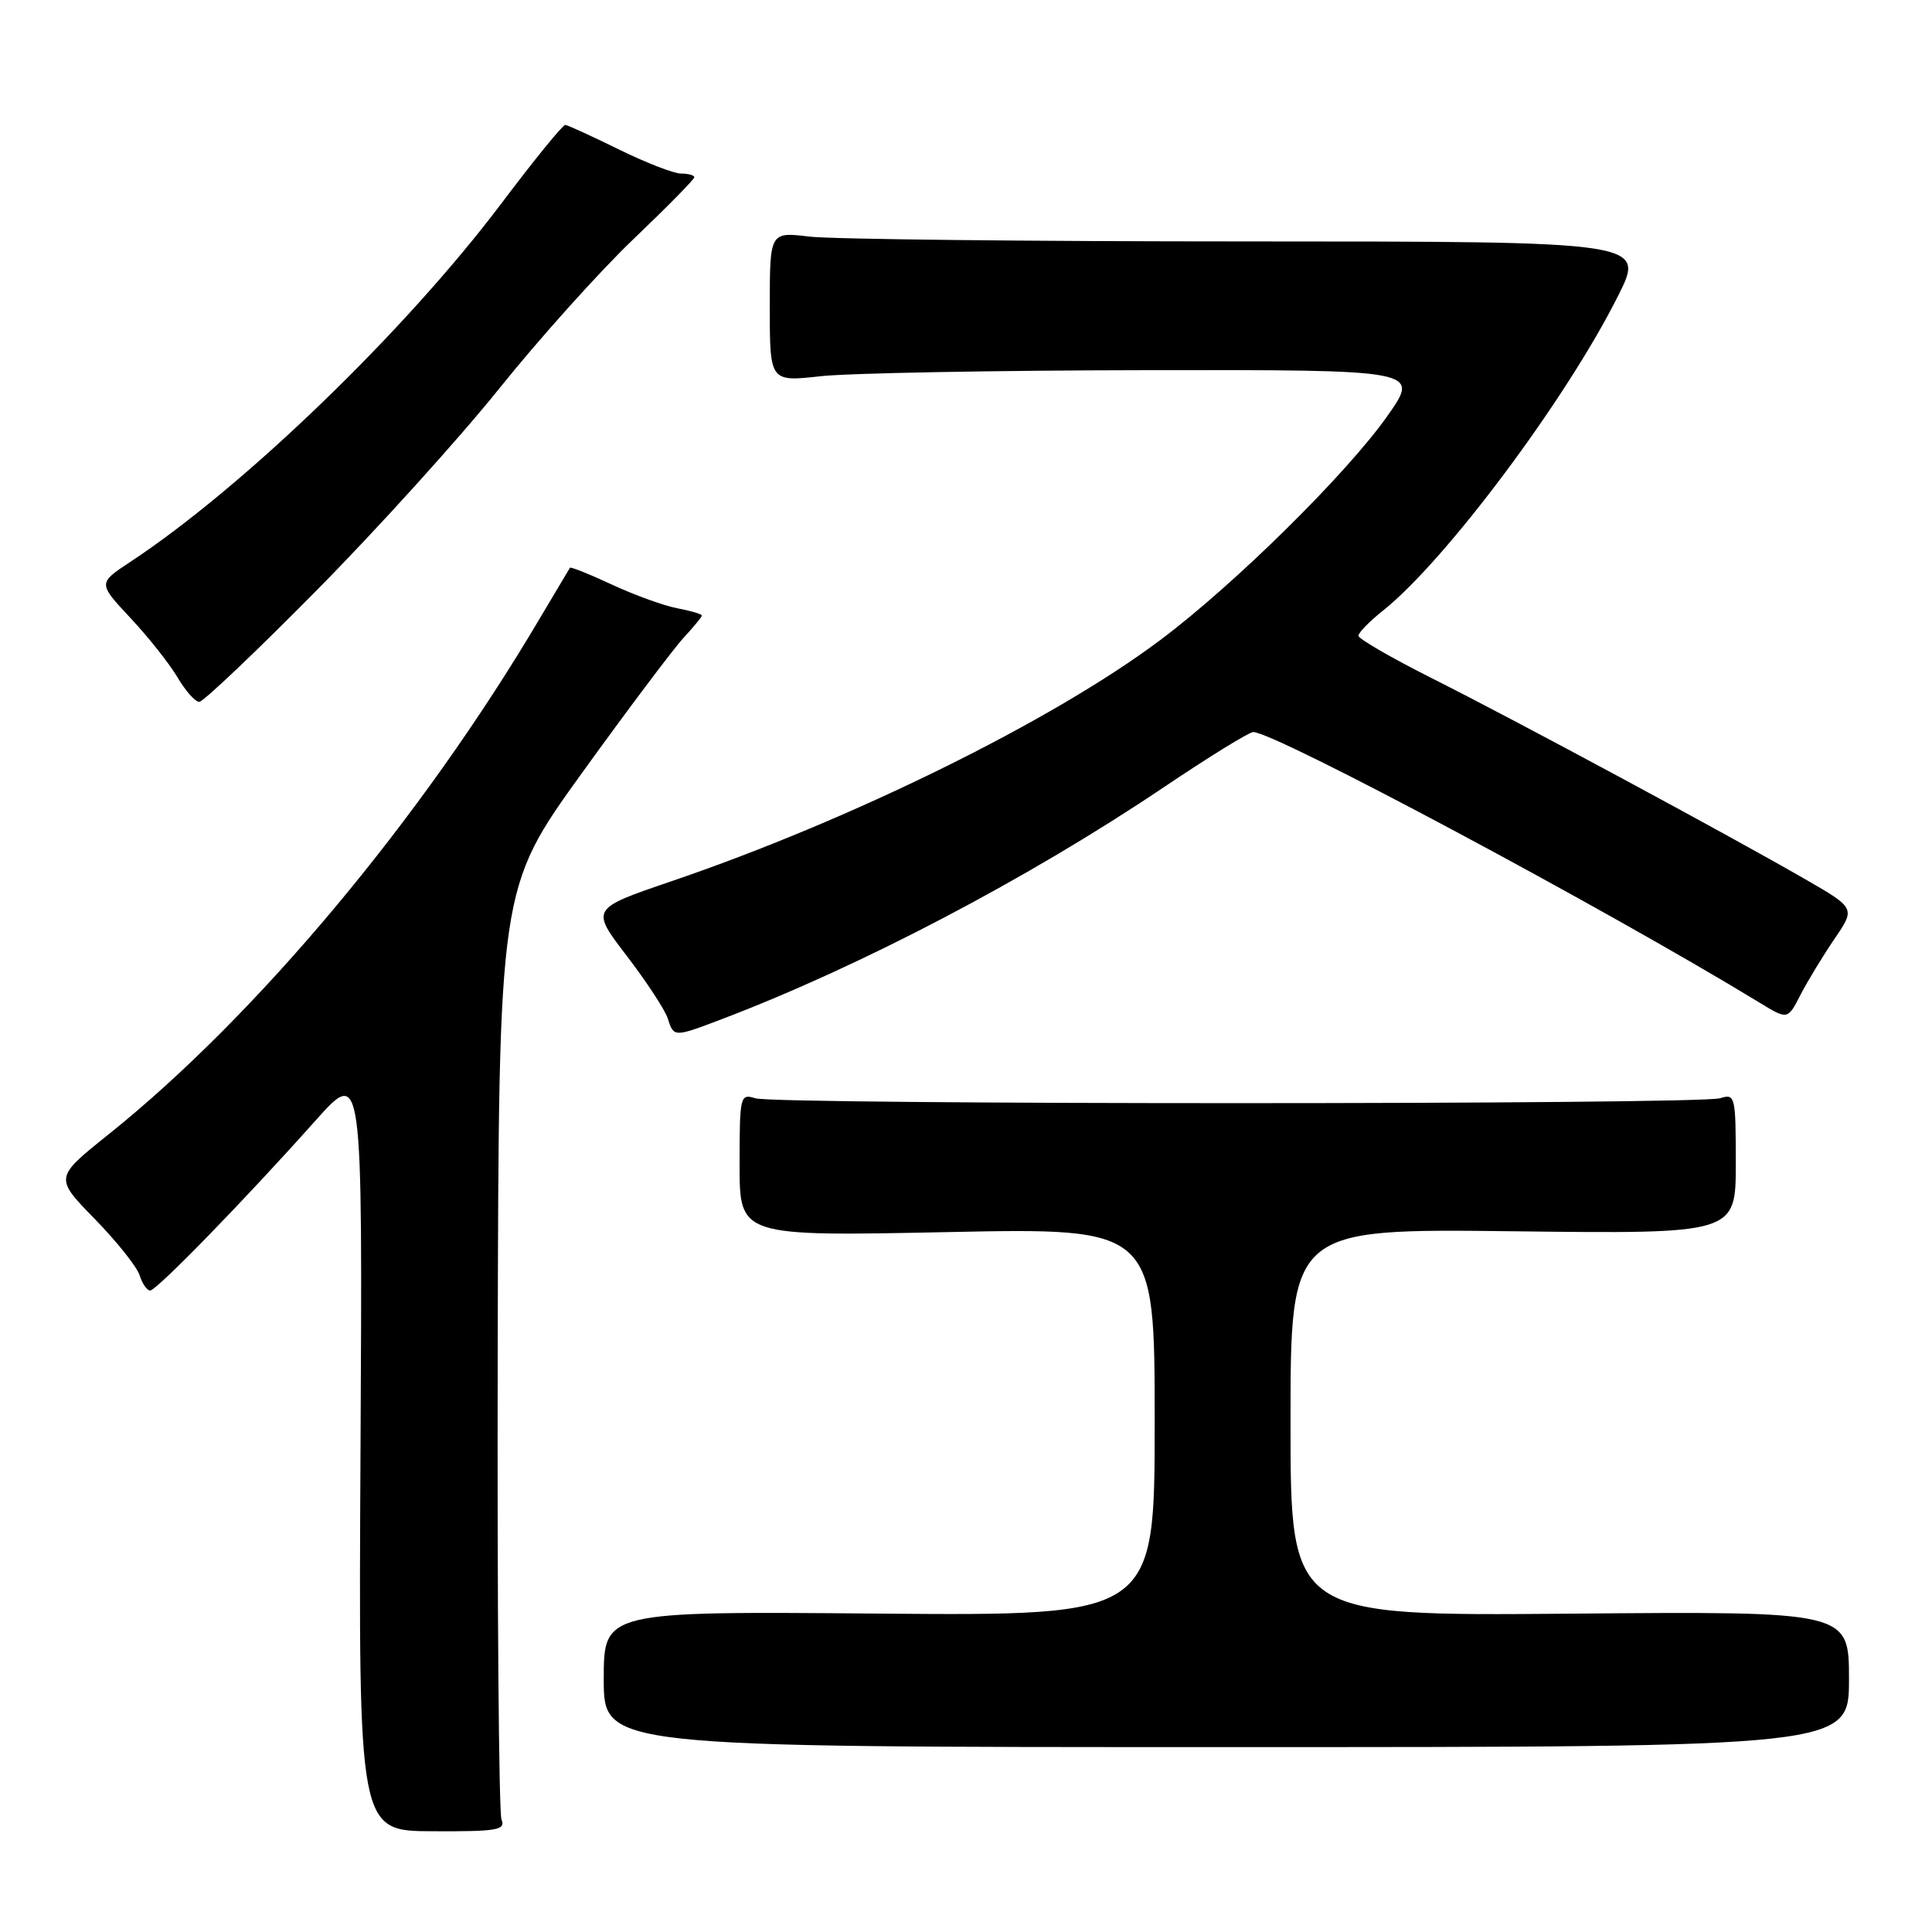<?xml version="1.0" encoding="UTF-8" standalone="no"?>
<!DOCTYPE svg PUBLIC "-//W3C//DTD SVG 1.1//EN" "http://www.w3.org/Graphics/SVG/1.1/DTD/svg11.dtd" >
<svg xmlns="http://www.w3.org/2000/svg" xmlns:xlink="http://www.w3.org/1999/xlink" version="1.1" viewBox="0 0 256 256">
 <g >
 <path fill="currentColor"
d=" M 66.45 241.10 C 66.10 240.22 65.87 212.10 65.95 178.61 C 66.09 117.72 66.09 117.72 77.11 102.43 C 83.17 94.03 89.23 85.97 90.57 84.52 C 91.90 83.08 93.00 81.75 93.00 81.56 C 93.00 81.37 91.54 80.94 89.75 80.60 C 87.96 80.26 84.07 78.85 81.10 77.47 C 78.14 76.09 75.62 75.08 75.52 75.23 C 75.42 75.38 73.61 78.42 71.49 82.00 C 55.86 108.46 33.96 134.65 14.36 150.33 C 7.22 156.05 7.22 156.05 12.53 161.49 C 15.45 164.48 18.13 167.84 18.49 168.96 C 18.84 170.08 19.48 171.00 19.89 171.00 C 20.75 171.00 32.40 159.03 41.79 148.50 C 48.04 141.50 48.04 141.50 47.77 192.05 C 47.50 242.61 47.50 242.61 57.30 242.65 C 65.89 242.69 67.02 242.50 66.45 241.10 Z  M 245.00 222.50 C 245.00 213.50 245.00 213.50 208.00 213.82 C 171.00 214.13 171.00 214.13 171.00 188.47 C 171.00 162.80 171.00 162.80 200.50 163.15 C 230.00 163.50 230.00 163.50 230.00 154.18 C 230.00 145.21 229.92 144.89 227.93 145.52 C 225.21 146.39 102.80 146.39 100.09 145.53 C 98.07 144.89 98.00 145.19 98.00 154.34 C 98.00 163.82 98.00 163.82 125.50 163.26 C 153.00 162.69 153.00 162.69 153.00 188.40 C 153.00 214.11 153.00 214.11 116.50 213.81 C 80.00 213.50 80.00 213.50 80.00 222.50 C 80.00 231.50 80.00 231.50 162.50 231.50 C 245.00 231.50 245.00 231.50 245.00 222.50 Z  M 95.65 135.04 C 114.02 128.06 136.25 116.40 154.17 104.34 C 160.17 100.30 165.52 97.00 166.05 97.00 C 168.94 97.00 212.67 120.37 233.19 132.88 C 236.88 135.13 236.88 135.13 238.58 131.81 C 239.52 129.99 241.54 126.67 243.07 124.42 C 245.86 120.34 245.86 120.34 239.18 116.49 C 228.84 110.53 200.58 95.31 189.75 89.88 C 184.39 87.18 180.00 84.65 180.00 84.24 C 180.00 83.83 181.47 82.32 183.28 80.89 C 191.58 74.26 207.51 52.95 214.38 39.25 C 218.03 32.00 218.03 32.00 165.26 31.99 C 136.24 31.99 110.14 31.70 107.25 31.35 C 102.00 30.72 102.00 30.72 102.00 40.66 C 102.00 50.60 102.00 50.60 108.75 49.85 C 112.46 49.44 131.84 49.08 151.81 49.05 C 188.13 49.00 188.13 49.00 183.88 55.06 C 178.50 62.72 163.60 77.43 153.73 84.82 C 139.46 95.52 112.84 108.64 88.88 116.80 C 78.27 120.42 78.27 120.42 83.05 126.66 C 85.68 130.10 88.13 133.83 88.48 134.95 C 89.28 137.46 89.29 137.46 95.65 135.04 Z  M 41.93 78.25 C 49.95 70.14 60.86 58.08 66.18 51.45 C 71.50 44.82 79.49 35.93 83.93 31.69 C 88.37 27.45 92.00 23.76 92.00 23.49 C 92.00 23.22 91.21 23.00 90.25 23.00 C 89.29 23.00 85.58 21.56 82.00 19.80 C 78.42 18.04 75.23 16.58 74.91 16.55 C 74.58 16.52 70.77 21.20 66.45 26.94 C 53.71 43.85 32.26 64.57 17.24 74.47 C 12.98 77.28 12.98 77.28 17.29 81.89 C 19.66 84.42 22.46 87.96 23.52 89.75 C 24.57 91.54 25.87 93.00 26.40 93.00 C 26.93 93.00 33.92 86.36 41.93 78.25 Z "/>
</g>
</svg>